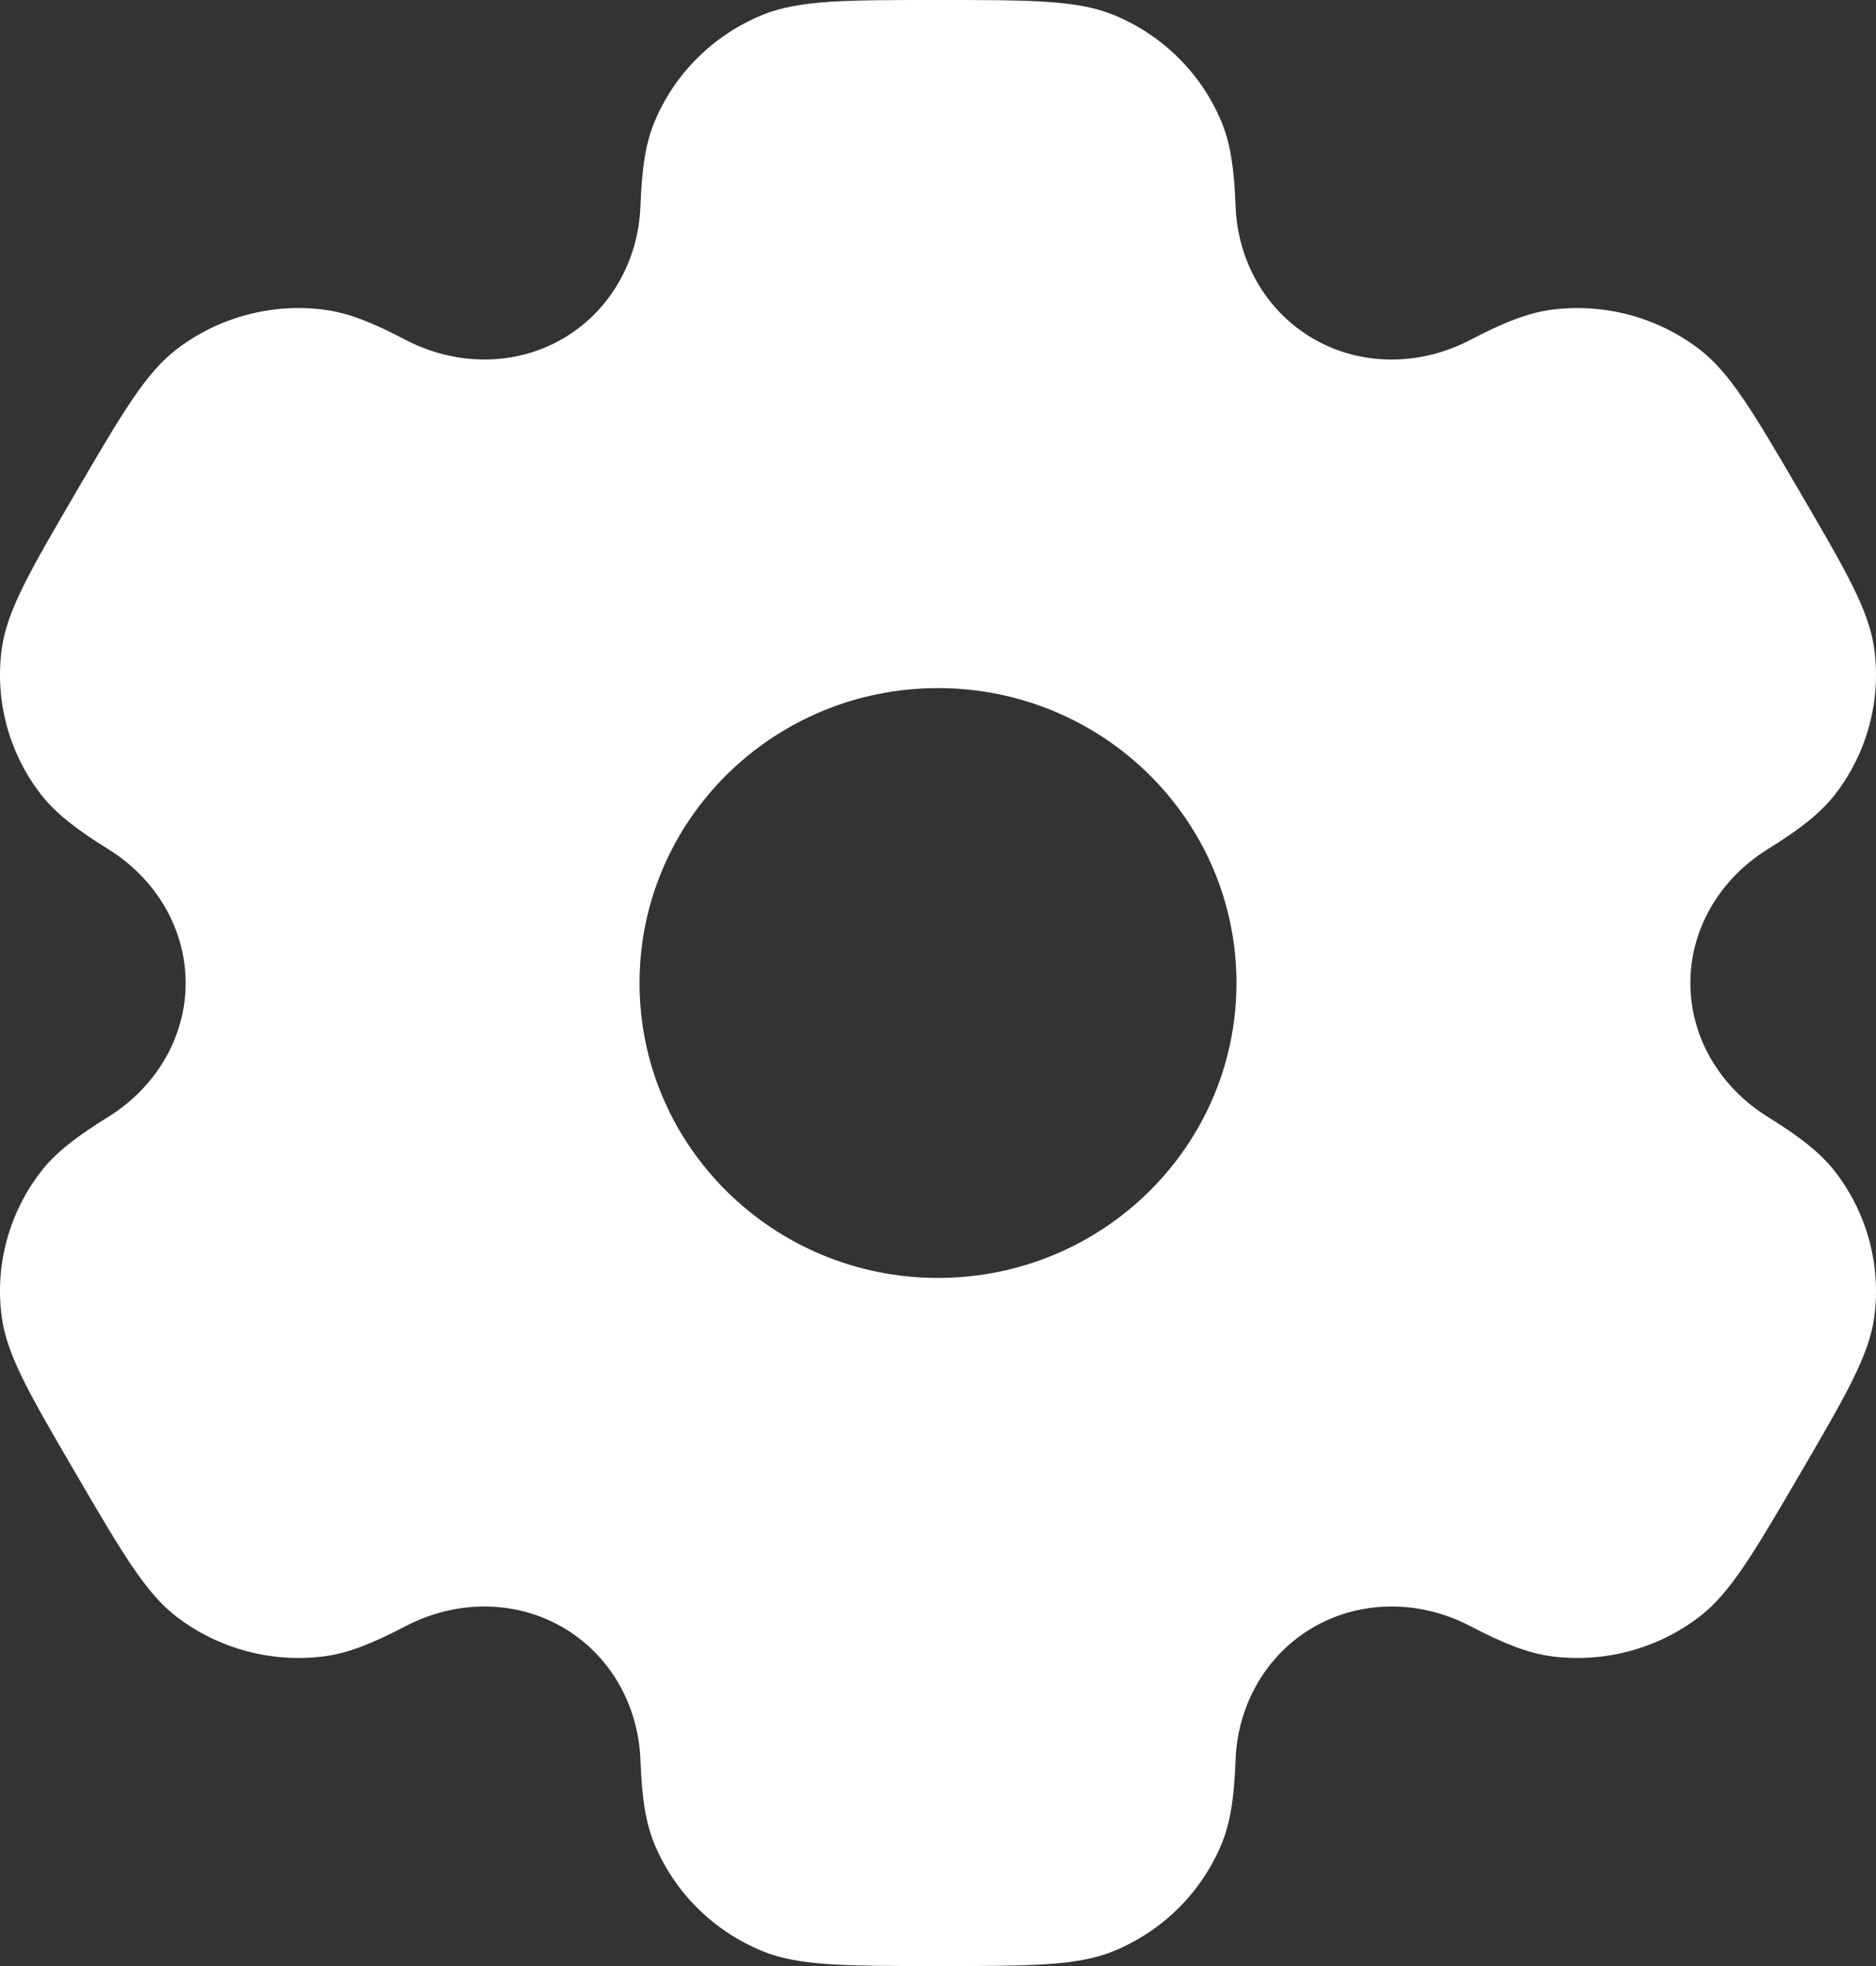 <svg width="21" height="22" viewBox="0 0 21 22" fill="none" xmlns="http://www.w3.org/2000/svg">
<rect x="0" y="0" width="21" height="22" fill="#333333" stroke="none"/>
<path fill-rule="evenodd" clip-rule="evenodd" d="M12.466 0.167C12.057 4.91738e-08 11.538 0 10.5 0C9.462 0 8.943 4.91738e-08 8.534 0.167C7.988 0.391 7.555 0.819 7.329 1.358C7.225 1.604 7.185 1.89 7.169 2.308C7.146 2.921 6.827 3.489 6.289 3.796C5.751 4.103 5.094 4.091 4.544 3.805C4.17 3.609 3.899 3.501 3.632 3.466C3.046 3.39 2.454 3.547 1.985 3.902C1.634 4.168 1.374 4.612 0.855 5.5C0.336 6.388 0.077 6.832 0.019 7.265C-0.058 7.844 0.101 8.429 0.46 8.892C0.625 9.103 0.855 9.281 1.213 9.503C1.74 9.83 2.078 10.386 2.078 11C2.078 11.614 1.74 12.17 1.213 12.497C0.855 12.719 0.624 12.897 0.46 13.108C0.101 13.571 -0.058 14.156 0.019 14.735C0.077 15.168 0.336 15.612 0.855 16.5C1.374 17.388 1.634 17.832 1.985 18.098C2.454 18.453 3.046 18.61 3.632 18.534C3.899 18.499 4.17 18.39 4.544 18.195C5.094 17.908 5.751 17.897 6.289 18.204C6.827 18.511 7.146 19.079 7.169 19.692C7.185 20.11 7.225 20.396 7.329 20.642C7.555 21.181 7.988 21.609 8.534 21.833C8.943 22 9.462 22 10.5 22C11.538 22 12.057 22 12.466 21.833C13.012 21.609 13.445 21.181 13.671 20.642C13.775 20.396 13.815 20.11 13.831 19.692C13.854 19.079 14.173 18.511 14.711 18.204C15.249 17.897 15.906 17.908 16.456 18.195C16.83 18.39 17.101 18.499 17.368 18.534C17.954 18.61 18.546 18.453 19.015 18.098C19.366 17.832 19.626 17.388 20.145 16.5C20.663 15.612 20.923 15.168 20.981 14.735C21.058 14.156 20.899 13.571 20.54 13.108C20.375 12.897 20.145 12.719 19.787 12.497C19.26 12.17 18.922 11.614 18.922 11C18.922 10.386 19.26 9.83 19.787 9.503C20.145 9.281 20.375 9.103 20.54 8.892C20.899 8.429 21.058 7.844 20.981 7.265C20.923 6.832 20.664 6.388 20.145 5.5C19.626 4.612 19.366 4.168 19.015 3.902C18.546 3.547 17.954 3.39 17.368 3.466C17.101 3.501 16.83 3.61 16.456 3.805C15.906 4.092 15.249 4.103 14.711 3.796C14.173 3.489 13.854 2.921 13.831 2.308C13.815 1.89 13.775 1.604 13.671 1.358C13.445 0.819 13.012 0.391 12.466 0.167ZM10.5 14.3C12.345 14.3 13.841 12.823 13.841 11C13.841 9.177 12.345 7.7 10.5 7.7C8.655 7.7 7.159 9.177 7.159 11C7.159 12.823 8.655 14.3 10.5 14.3Z" fill="white"/>
</svg>
